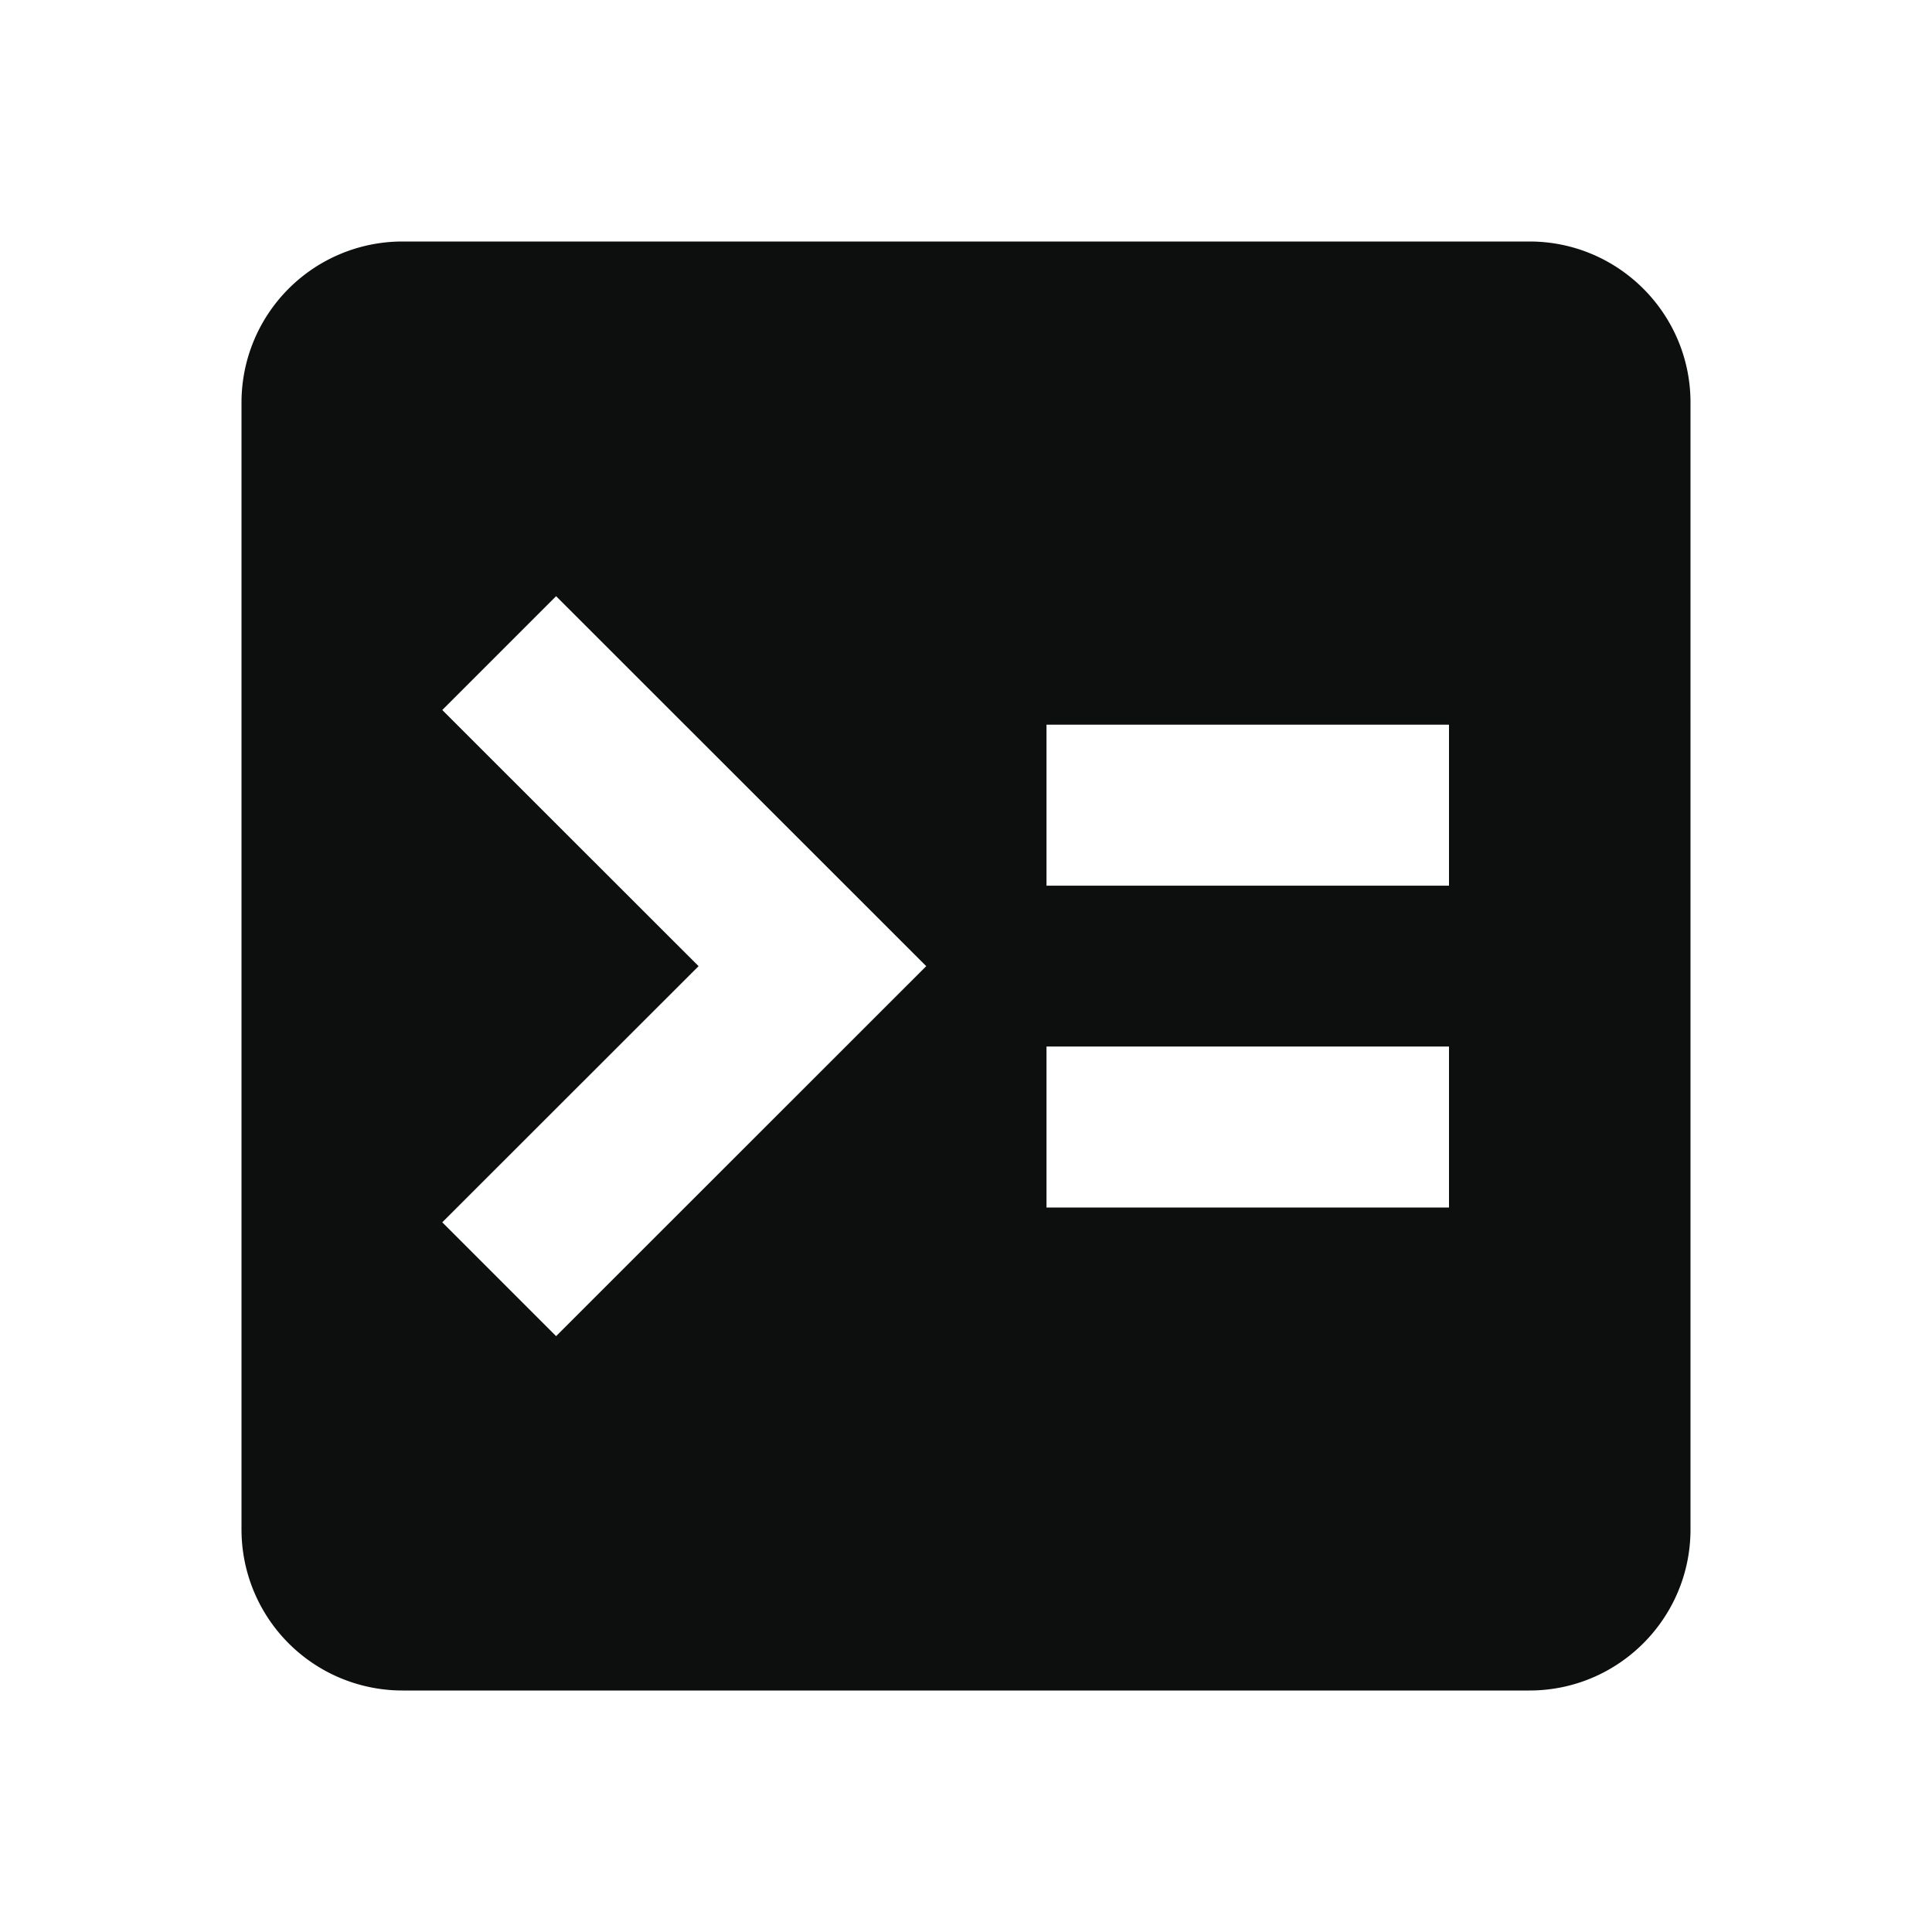 <svg xmlns="http://www.w3.org/2000/svg" baseProfile="full" viewBox="0 0 24.00 24.00"><path fill="#0D0E0E" d="M13 13h5v2h-5m0-5.998h5v2h-5M6.908 7.406l4.598 4.596-4.598 4.596-1.414-1.414 3.184-3.182L5.494 8.82M5 3a2 2 0 0 0-2 2v14a2 2 0 0 0 2 2h14c1.103 0 2-.896 2-2V5c0-1.104-.897-2-2-2H5z"/></svg>